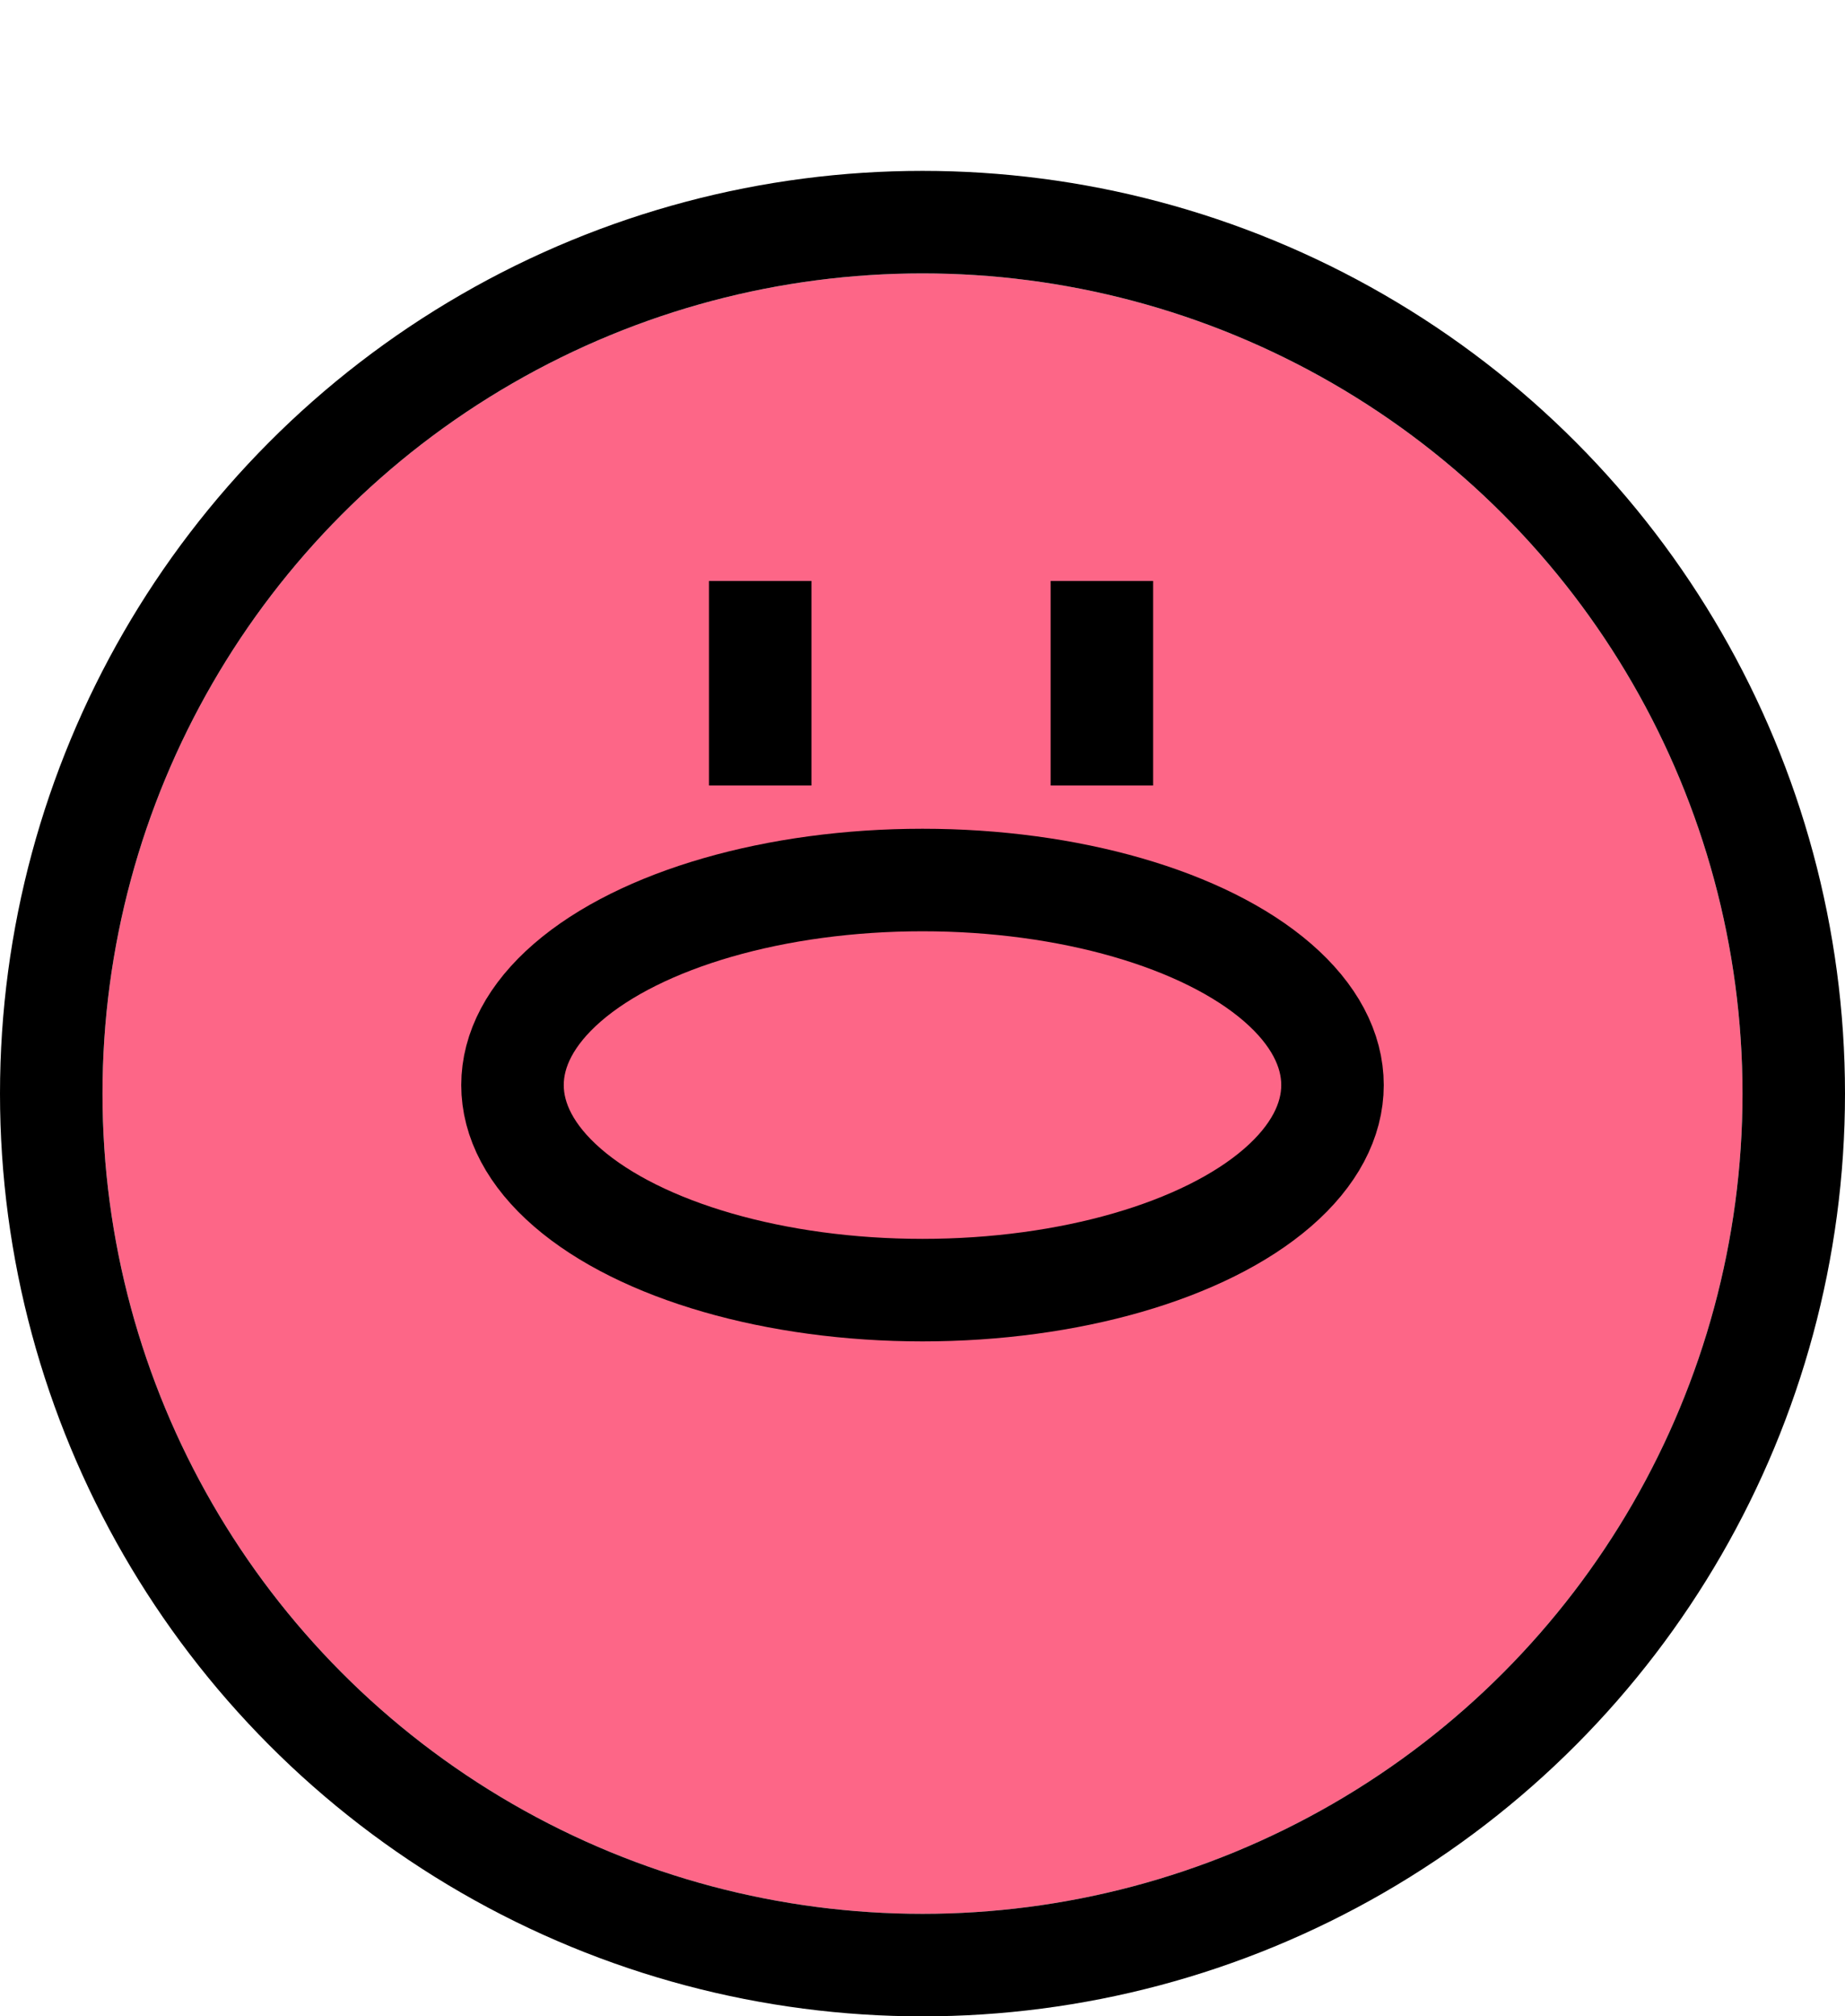<svg width="54" height="59" viewBox="0 0 54 59" fill="none" xmlns="http://www.w3.org/2000/svg">
<g filter="url(#filter0_d_19_227)">
<circle cx="27" cy="27" r="24" fill="#FD6687"/>
<circle cx="27" cy="27" r="25.5" stroke="black" stroke-width="3"/>
</g>
<ellipse cx="27" cy="31.75" rx="6" ry="12" transform="rotate(90 27 31.75)" stroke="black" stroke-width="3"/>
<path d="M22.25 17V22.984" stroke="black" stroke-width="3"/>
<path d="M32.25 17V22.984" stroke="black" stroke-width="3"/>
<defs>
<filter id="filter0_d_19_227" x="0" y="0" width="54" height="59" filterUnits="userSpaceOnUse" color-interpolation-filters="sRGB">
<feFlood flood-opacity="0" result="BackgroundImageFix"/>
<feColorMatrix in="SourceAlpha" type="matrix" values="0 0 0 0 0 0 0 0 0 0 0 0 0 0 0 0 0 0 127 0" result="hardAlpha"/>
<feOffset dy="5"/>
<feColorMatrix type="matrix" values="0 0 0 0 0 0 0 0 0 0 0 0 0 0 0 0 0 0 1 0"/>
<feBlend mode="normal" in2="BackgroundImageFix" result="effect1_dropShadow_19_227"/>
<feBlend mode="normal" in="SourceGraphic" in2="effect1_dropShadow_19_227" result="shape"/>
</filter>
</defs>
</svg>
